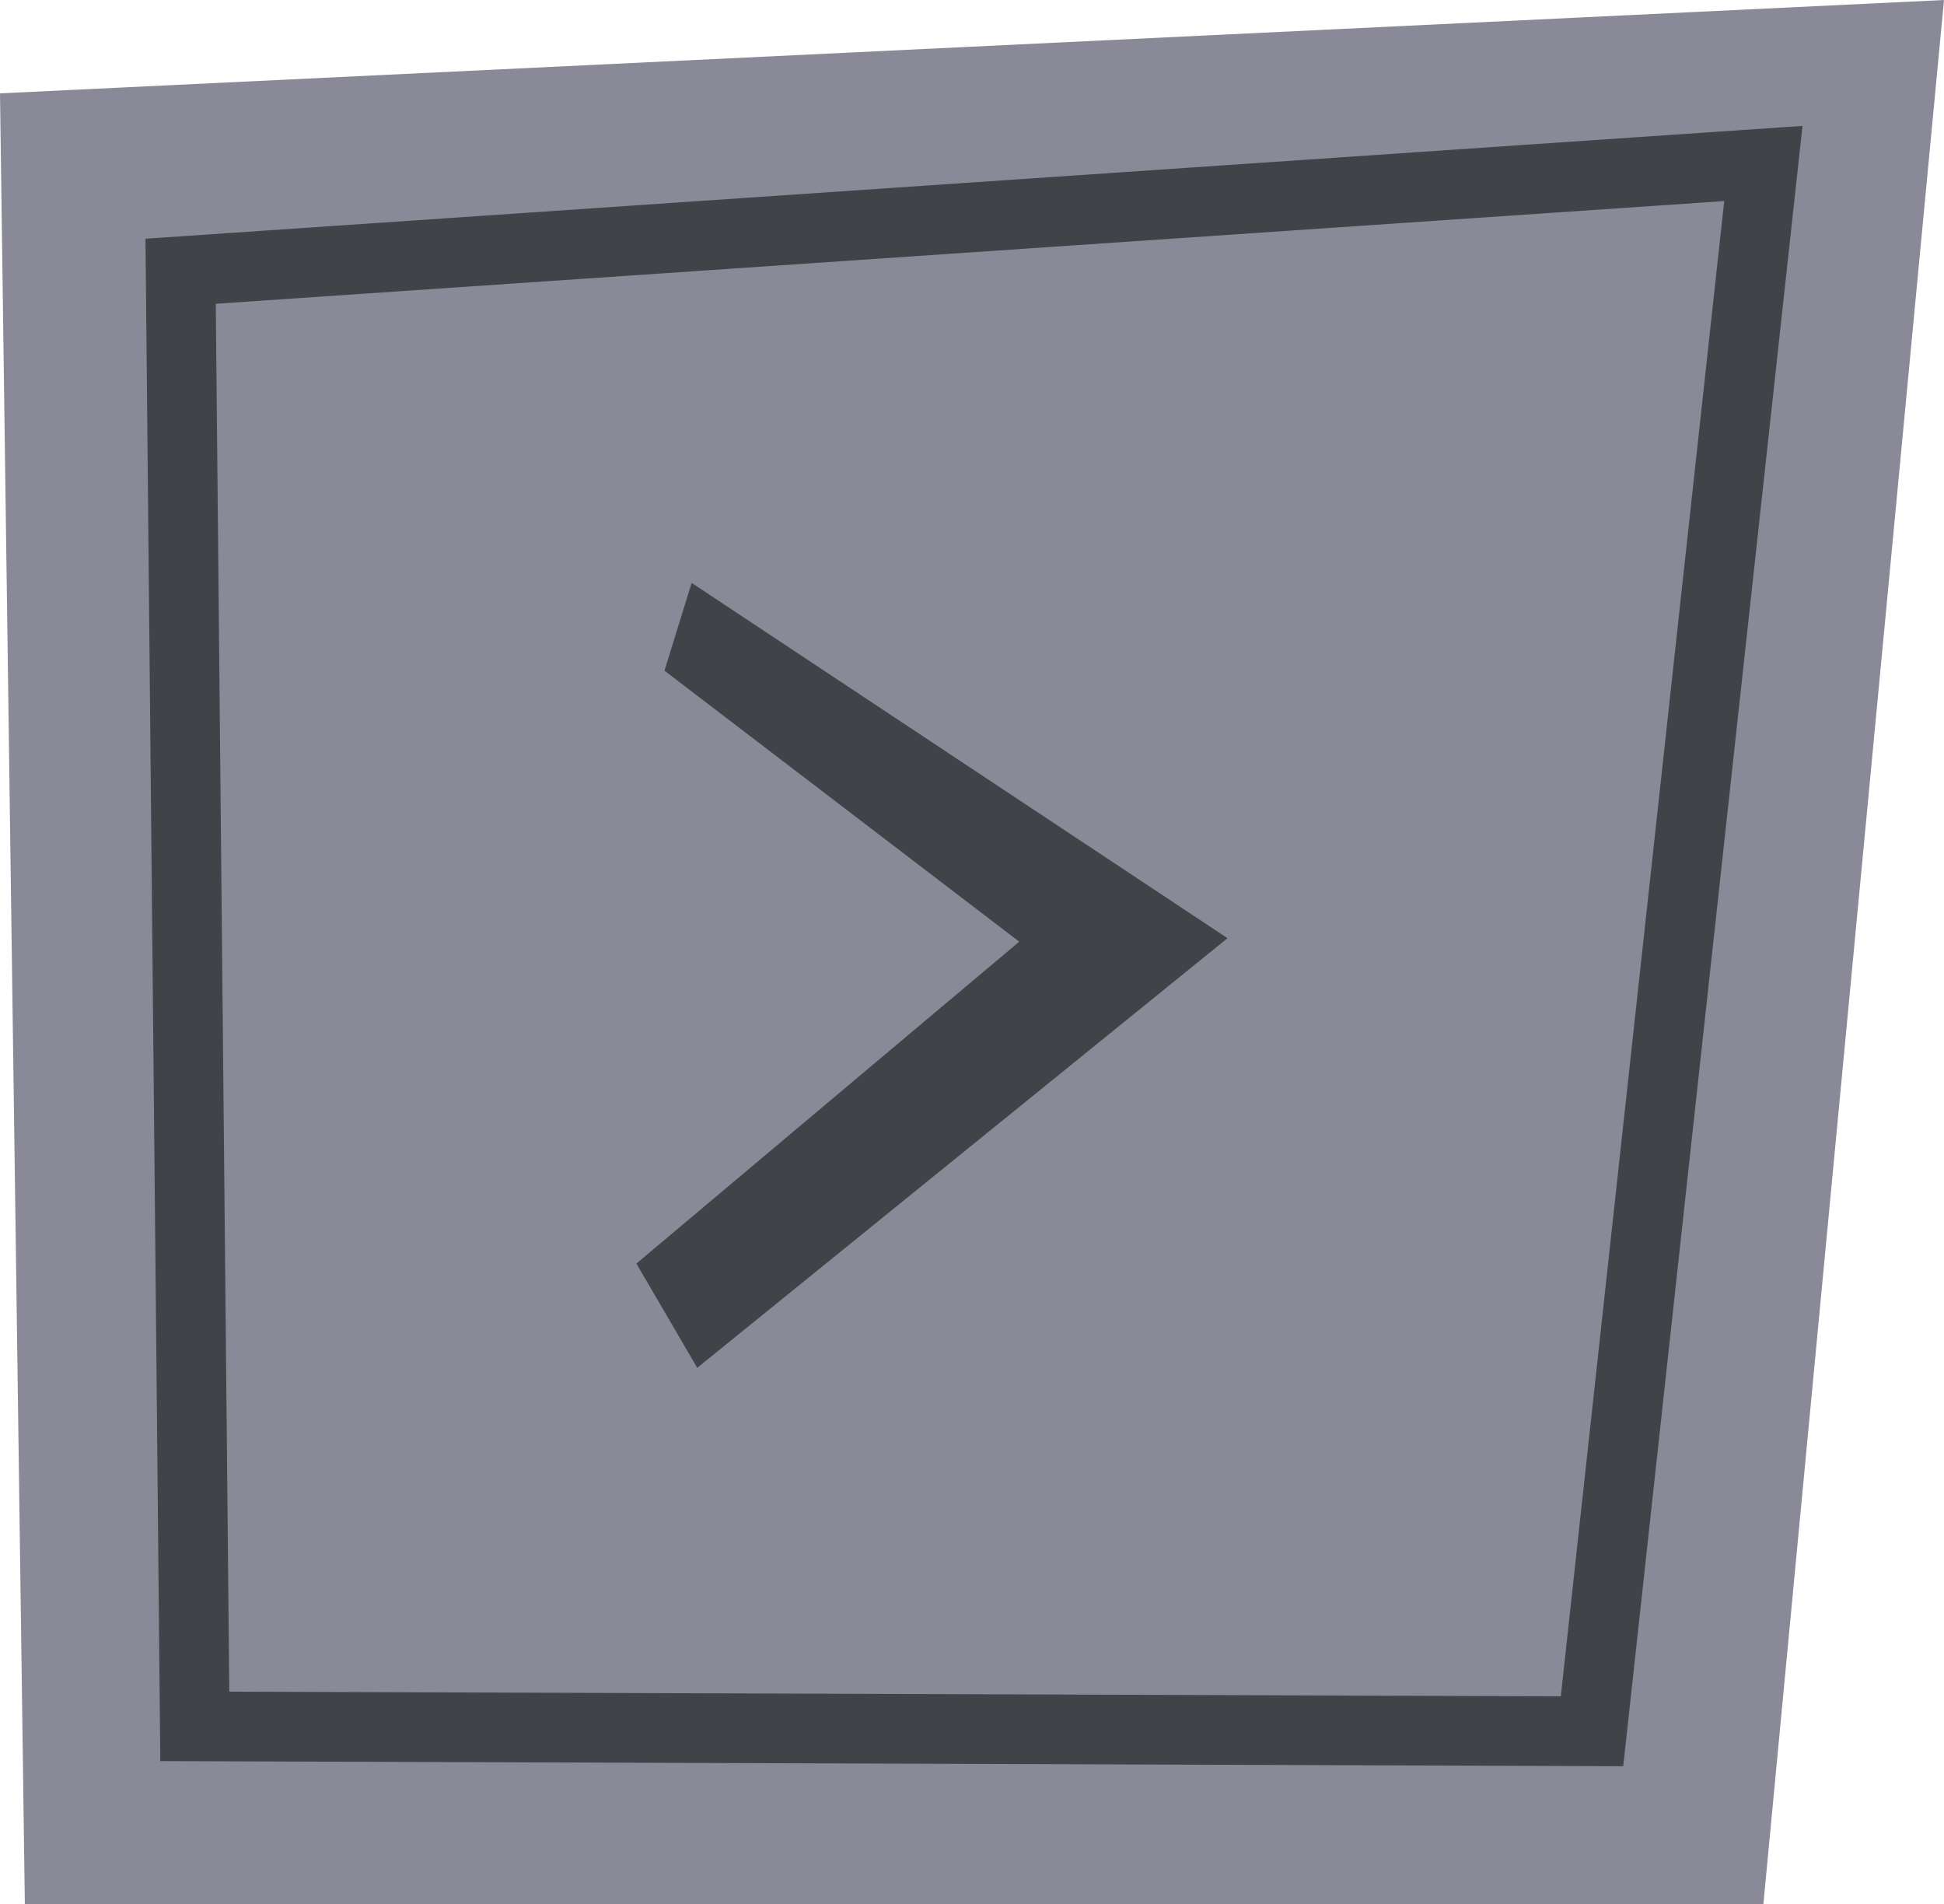 <?xml version="1.0" encoding="UTF-8"?><svg id="Livello_2" xmlns="http://www.w3.org/2000/svg" viewBox="0 0 83.73 82"><defs><style>.cls-1{fill:#424249;}.cls-2,.cls-3{fill:#898998;}.cls-3{stroke:#424249;stroke-miterlimit:10;stroke-width:3px;}</style></defs><g id="BUTTON_objects"><g id="buttonRightClick"><polygon class="cls-2" points="75.95 82 1.07 82 0 4.02 83.73 0 75.95 82"/><polygon class="cls-3" points="68.57 74.55 8.39 74.34 7.78 11.68 75.95 7.04 68.57 74.55"/><polygon class="cls-1" points="30.03 58.9 52.87 40.4 29.79 25.1 28.62 28.88 43.9 40.55 27.41 54.41 30.03 58.9"/></g></g></svg>
